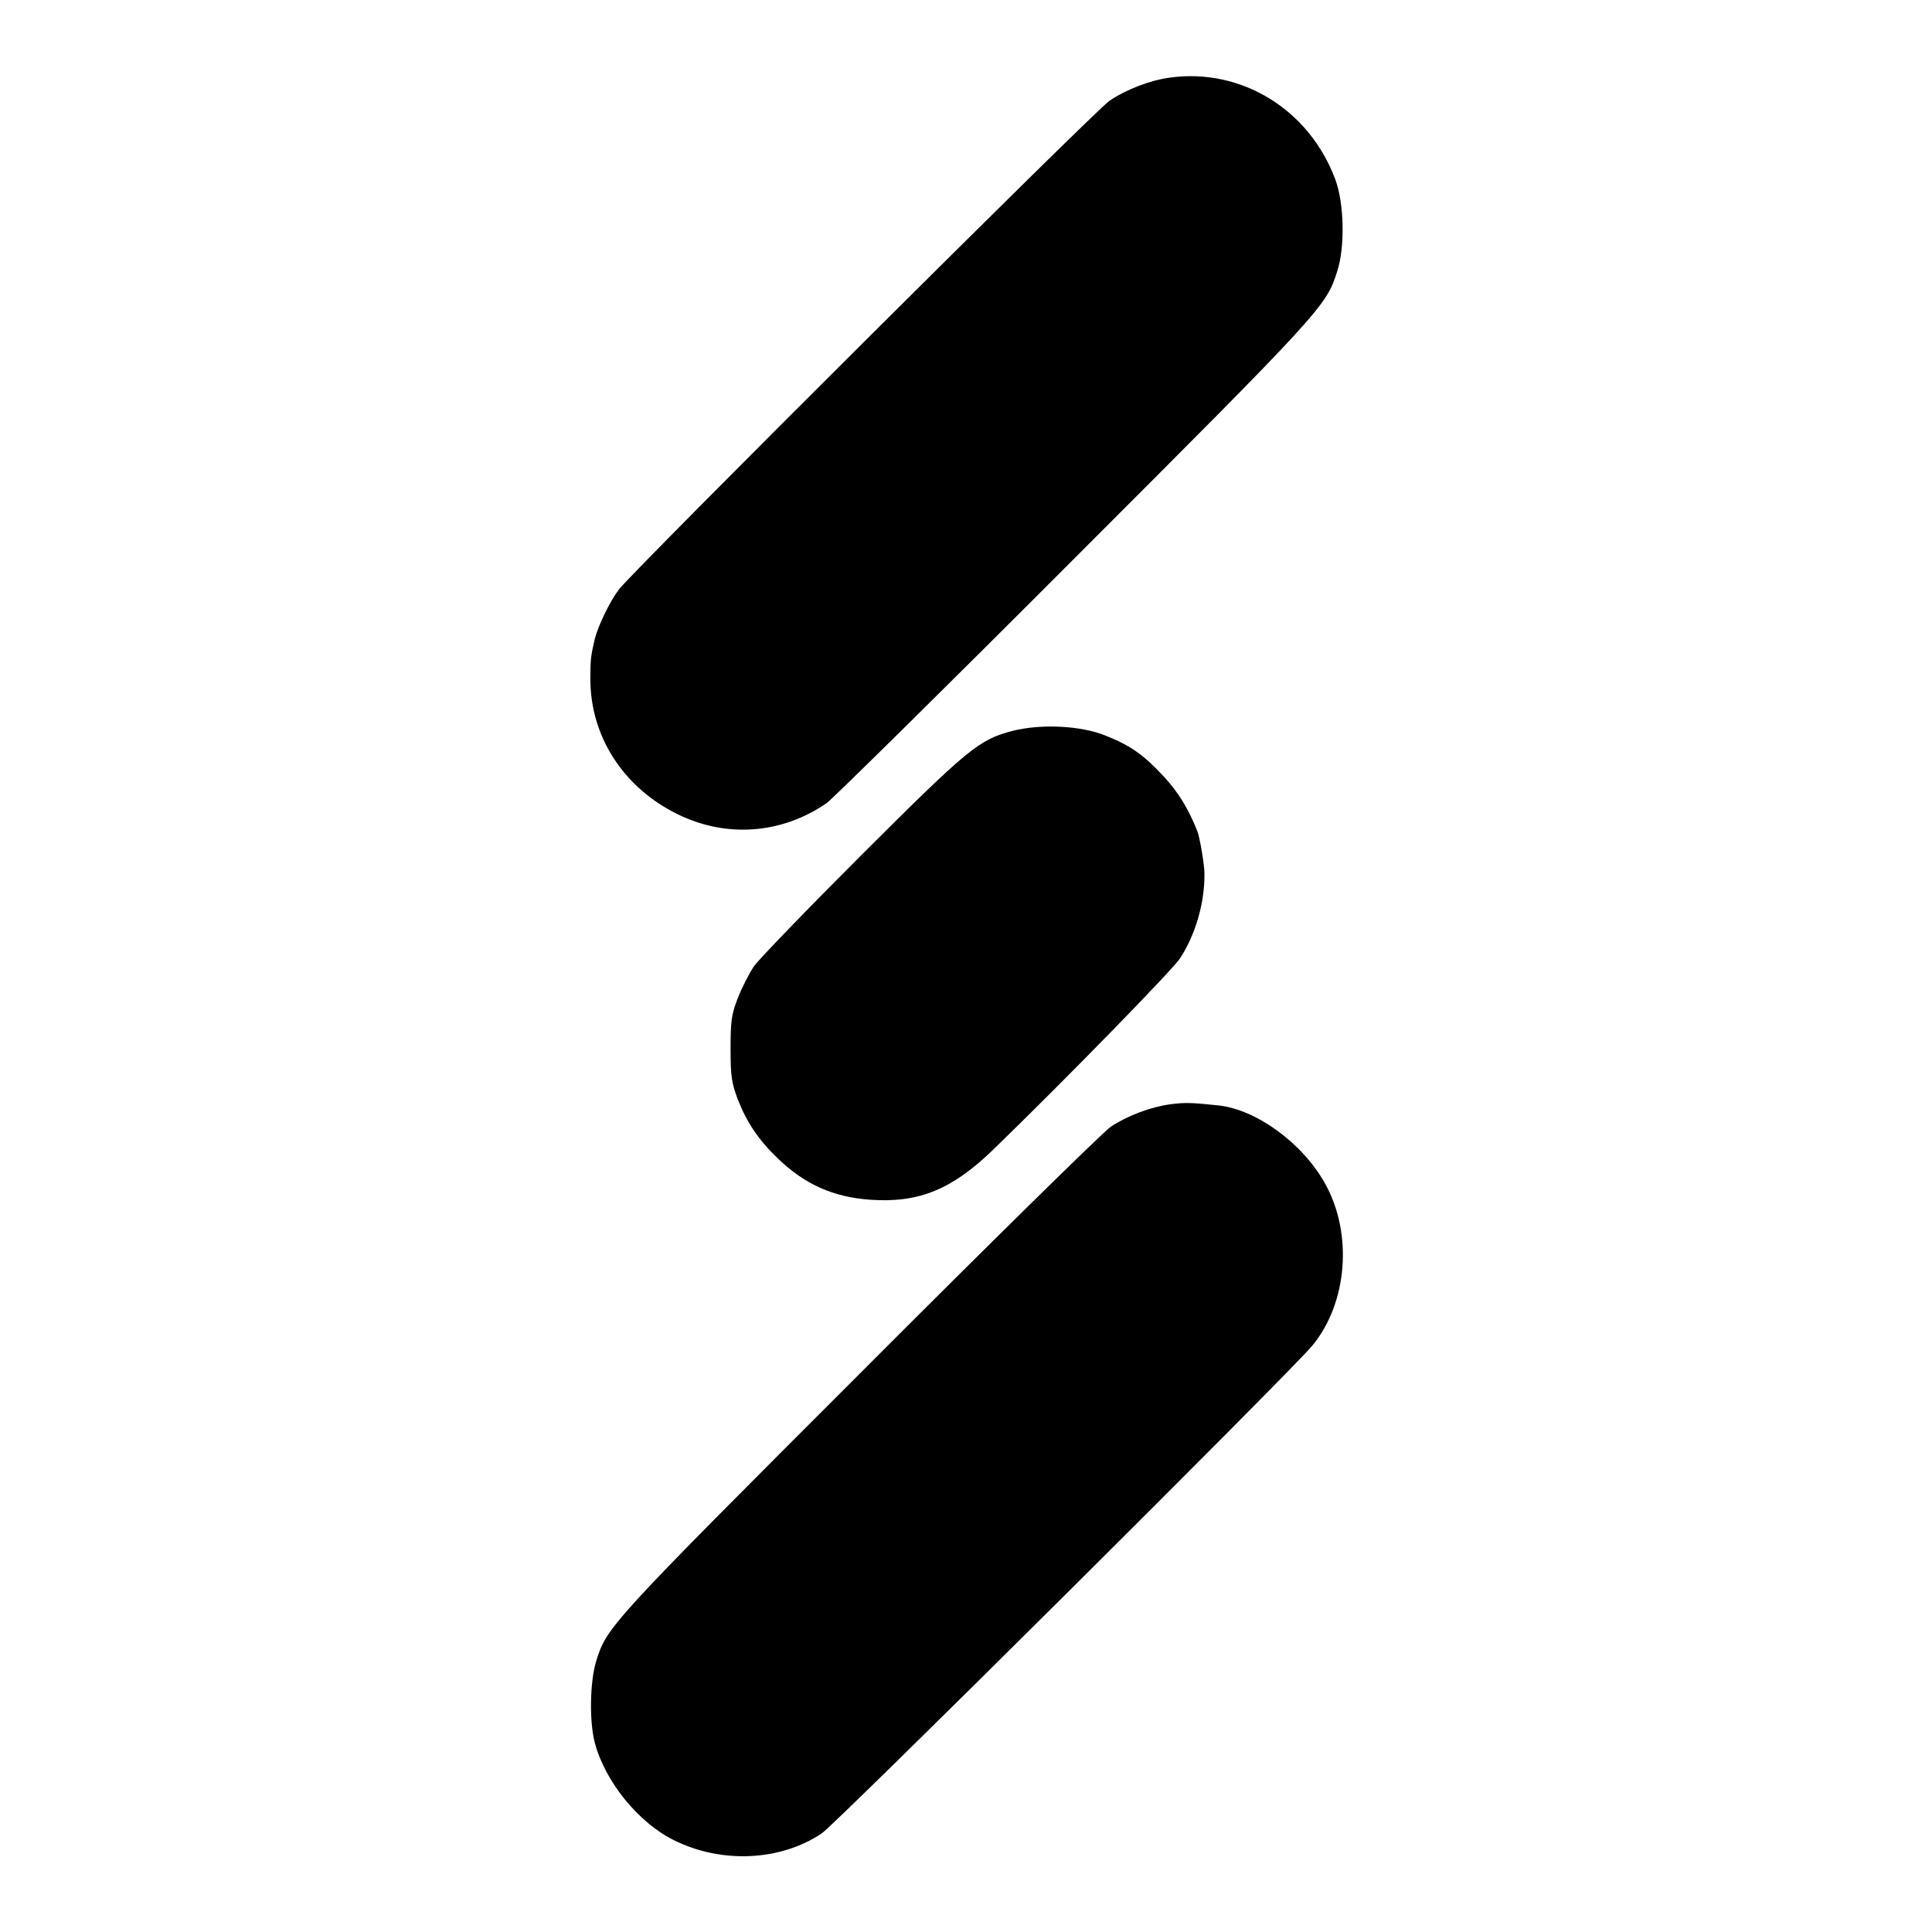 <?xml version="1.0" standalone="no"?>
<!DOCTYPE svg PUBLIC "-//W3C//DTD SVG 20010904//EN"
 "http://www.w3.org/TR/2001/REC-SVG-20010904/DTD/svg10.dtd">
<svg version="1.0" xmlns="http://www.w3.org/2000/svg"
 width="700pt" height="700pt" viewBox="0 0 700 700"
 preserveAspectRatio="xMidYMid meet">
<g transform="translate(0,700) scale(0.1,-0.1)"
fill="#000000" stroke="none">
<path d="M4240 6719 c-74 -10 -159 -43 -220 -84 -51 -34 -1719 -1696 -1777
-1770 -33 -43 -75 -130 -88 -180 -14 -61 -16 -72 -16 -145 0 -209 120 -394
316 -490 177 -87 377 -72 540 40 22 16 427 415 900 889 899 899 910 912 950
1038 29 89 25 248 -7 333 -94 253 -340 404 -598 369z"/>
<path d="M3669 4352 c-122 -32 -159 -62 -545 -447 -198 -198 -375 -381 -393
-407 -17 -26 -44 -78 -58 -115 -23 -59 -26 -83 -26 -183 0 -100 4 -124 26
-183 33 -84 75 -147 145 -214 97 -94 202 -141 337 -150 175 -12 295 38 443
181 274 266 649 651 677 693 57 87 90 202 89 308 0 31 -17 132 -26 154 -33 82
-67 138 -120 196 -73 79 -120 113 -213 150 -89 36 -232 43 -336 17z"/>
<path d="M4240 2999 c-72 -10 -154 -41 -215 -81 -26 -17 -436 -420 -910 -895
-905 -905 -917 -918 -955 -1042 -23 -76 -25 -218 -5 -295 37 -141 159 -291
288 -354 172 -85 384 -75 534 25 49 32 1707 1680 1779 1769 126 154 146 403
46 584 -81 147 -249 270 -388 285 -96 10 -120 11 -174 4z"/>
</g>
</svg>
